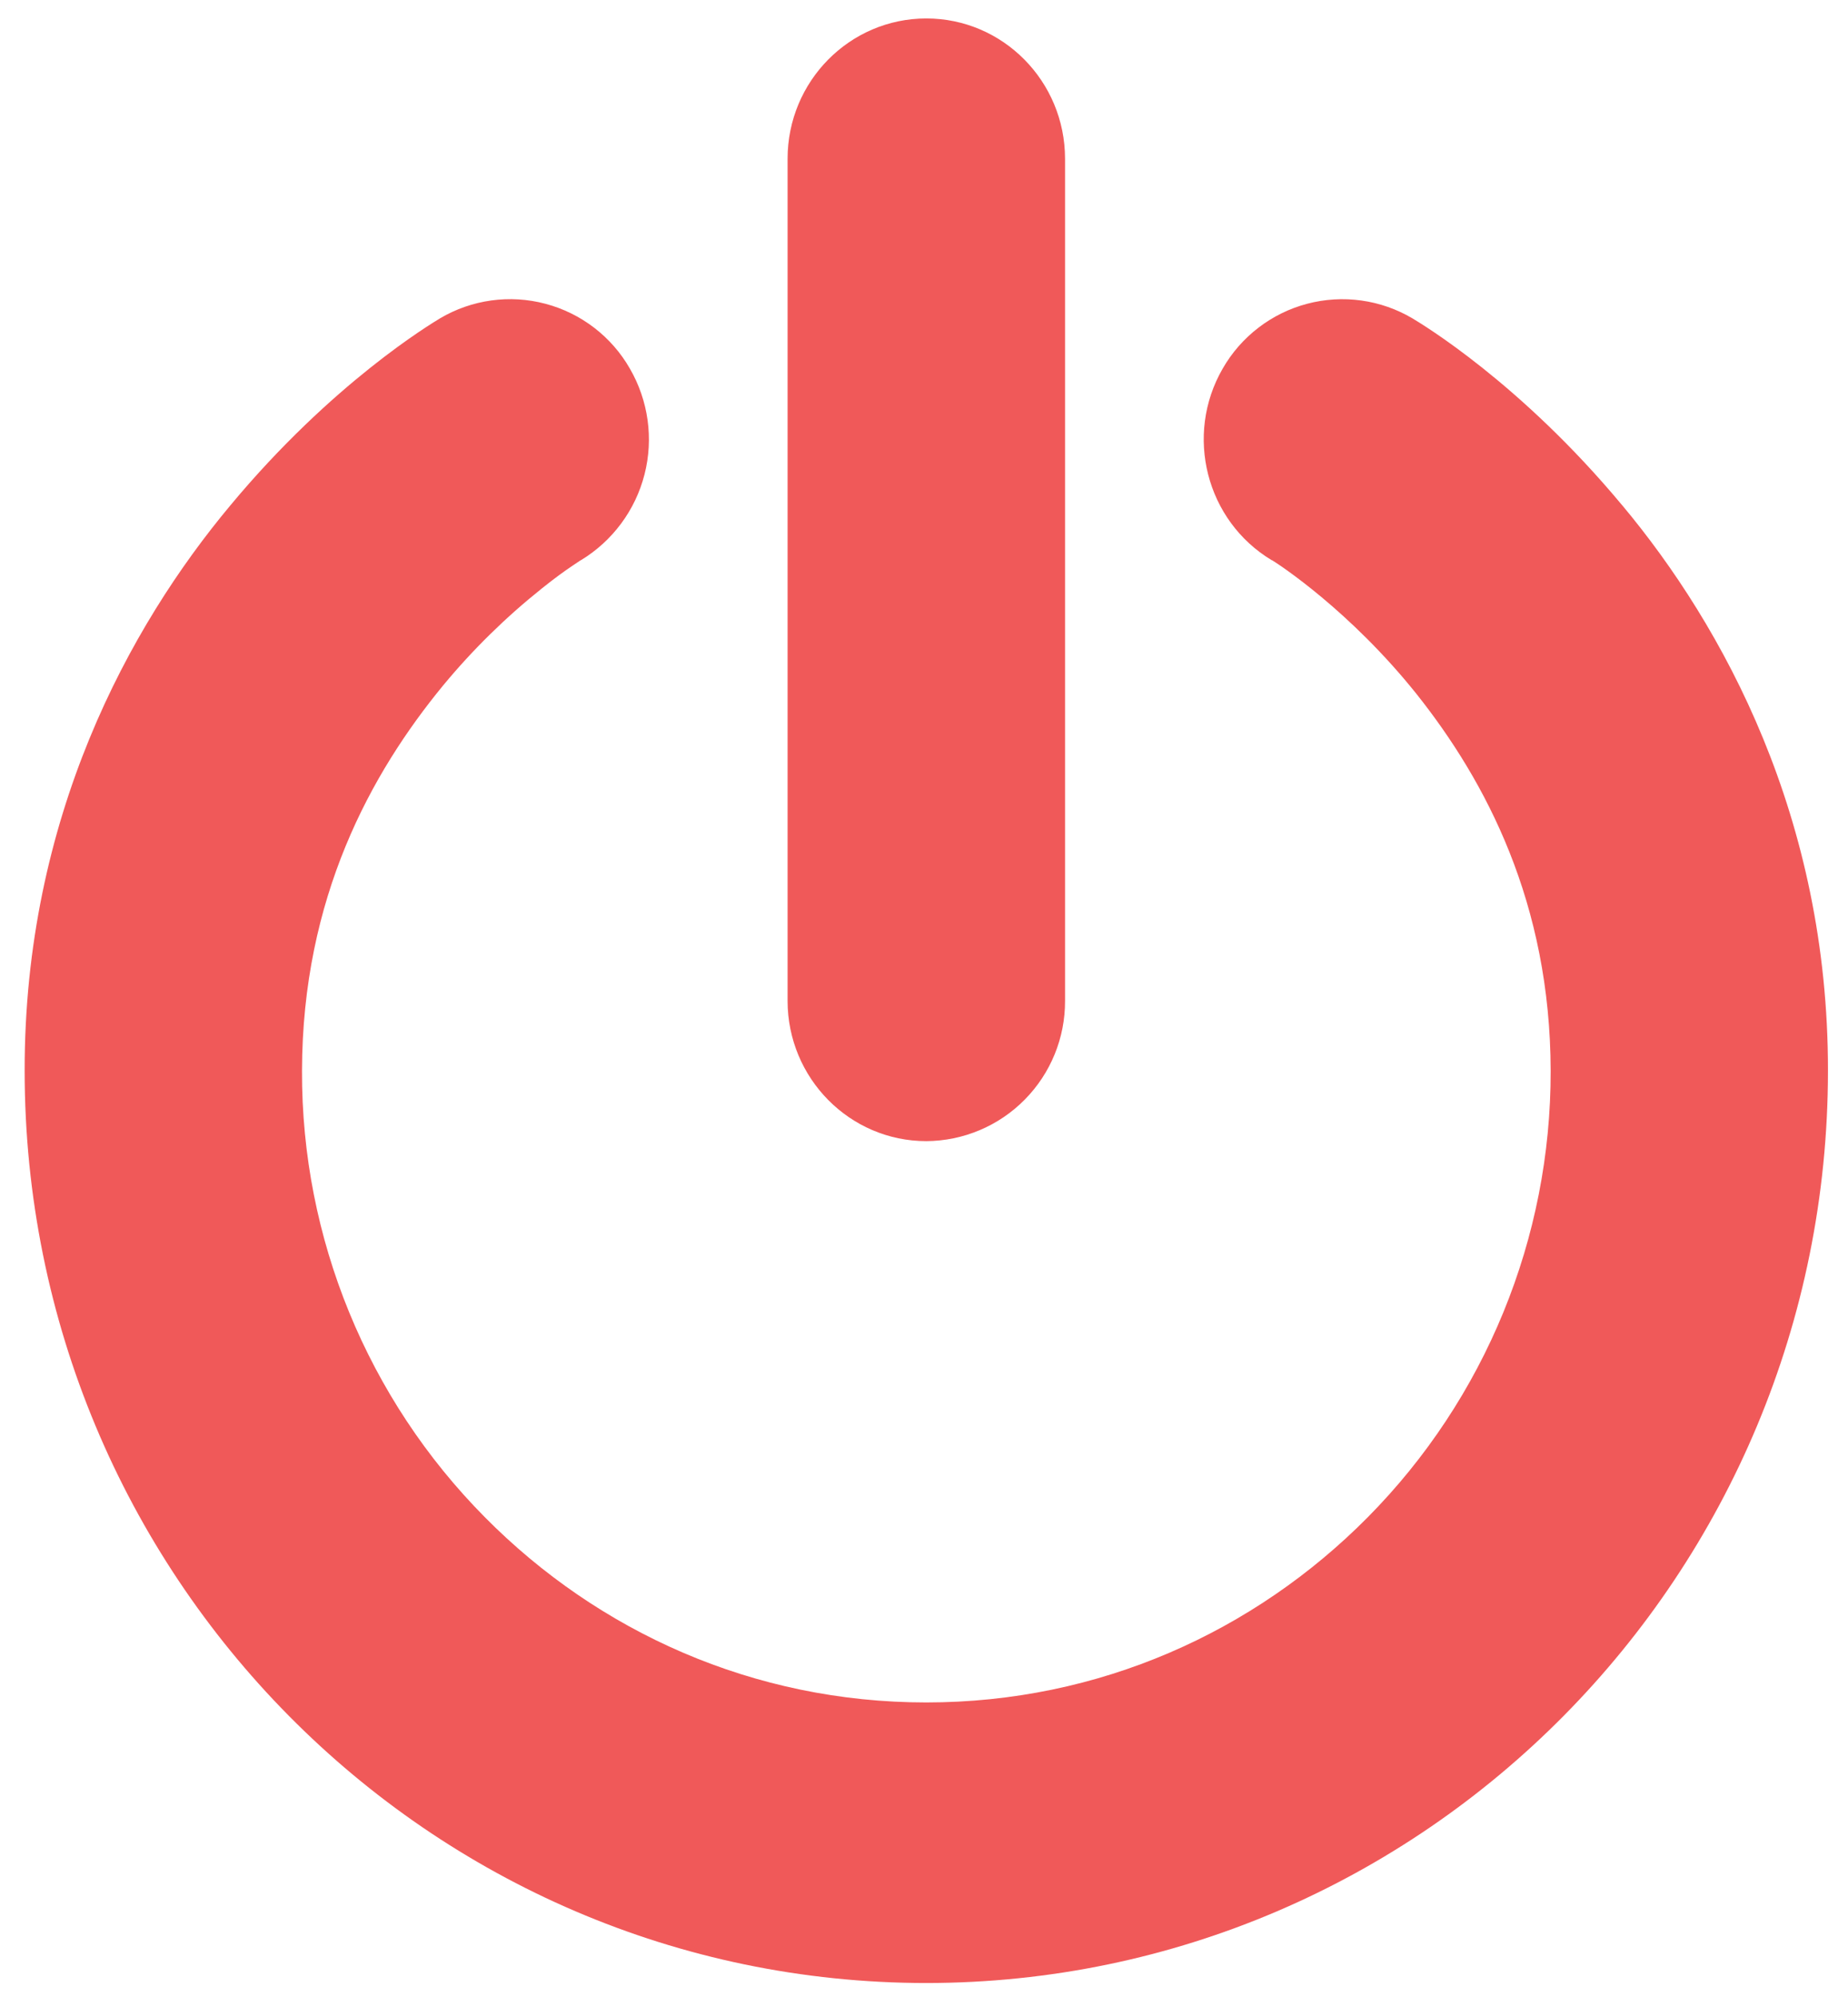 <svg width="50" height="54" viewBox="0 0 50 54" fill="none" xmlns="http://www.w3.org/2000/svg">
<path d="M43.891 13.664C41.135 10.352 38.461 8.757 38.219 8.611C37.794 8.359 37.323 8.194 36.833 8.126C36.343 8.058 35.845 8.088 35.367 8.214C34.889 8.34 34.441 8.56 34.049 8.861C33.657 9.161 33.328 9.537 33.082 9.966C32.041 11.766 32.632 14.08 34.406 15.147H34.41L34.415 15.152H34.423C34.614 15.269 36.53 16.521 38.323 18.762C40.203 21.124 41.947 24.419 41.955 28.958C41.964 33.478 40.185 37.818 37.005 41.029C33.933 44.129 29.733 46.035 25.061 46.035C20.392 46.035 16.192 44.129 13.121 41.029C9.938 37.82 8.158 33.48 8.171 28.96C8.18 24.272 10.036 20.912 11.986 18.539C12.784 17.574 13.68 16.694 14.658 15.914C15.014 15.627 15.307 15.419 15.493 15.295L15.688 15.164L15.712 15.15L15.72 15.147C16.574 14.628 17.192 13.795 17.439 12.826C17.686 11.858 17.543 10.831 17.041 9.966C16.796 9.537 16.467 9.162 16.075 8.861C15.682 8.56 15.234 8.34 14.756 8.214C14.278 8.087 13.78 8.057 13.29 8.125C12.801 8.193 12.329 8.357 11.904 8.609C11.666 8.755 8.99 10.352 6.236 13.662C3.493 16.943 0.658 22.118 0.667 28.956C0.667 42.574 11.589 53.616 25.061 53.622C38.535 53.616 49.455 42.574 49.458 28.956C49.466 22.116 46.633 16.943 43.889 13.66L43.891 13.664ZM25.063 30.857C26.063 30.851 27.021 30.448 27.724 29.736C28.428 29.025 28.821 28.063 28.816 27.062V4.294C28.816 2.198 27.134 0.499 25.063 0.499C22.991 0.499 21.309 2.198 21.309 4.294V27.062C21.309 29.155 22.991 30.857 25.063 30.857Z" fill="#F05959"/>
</svg>
